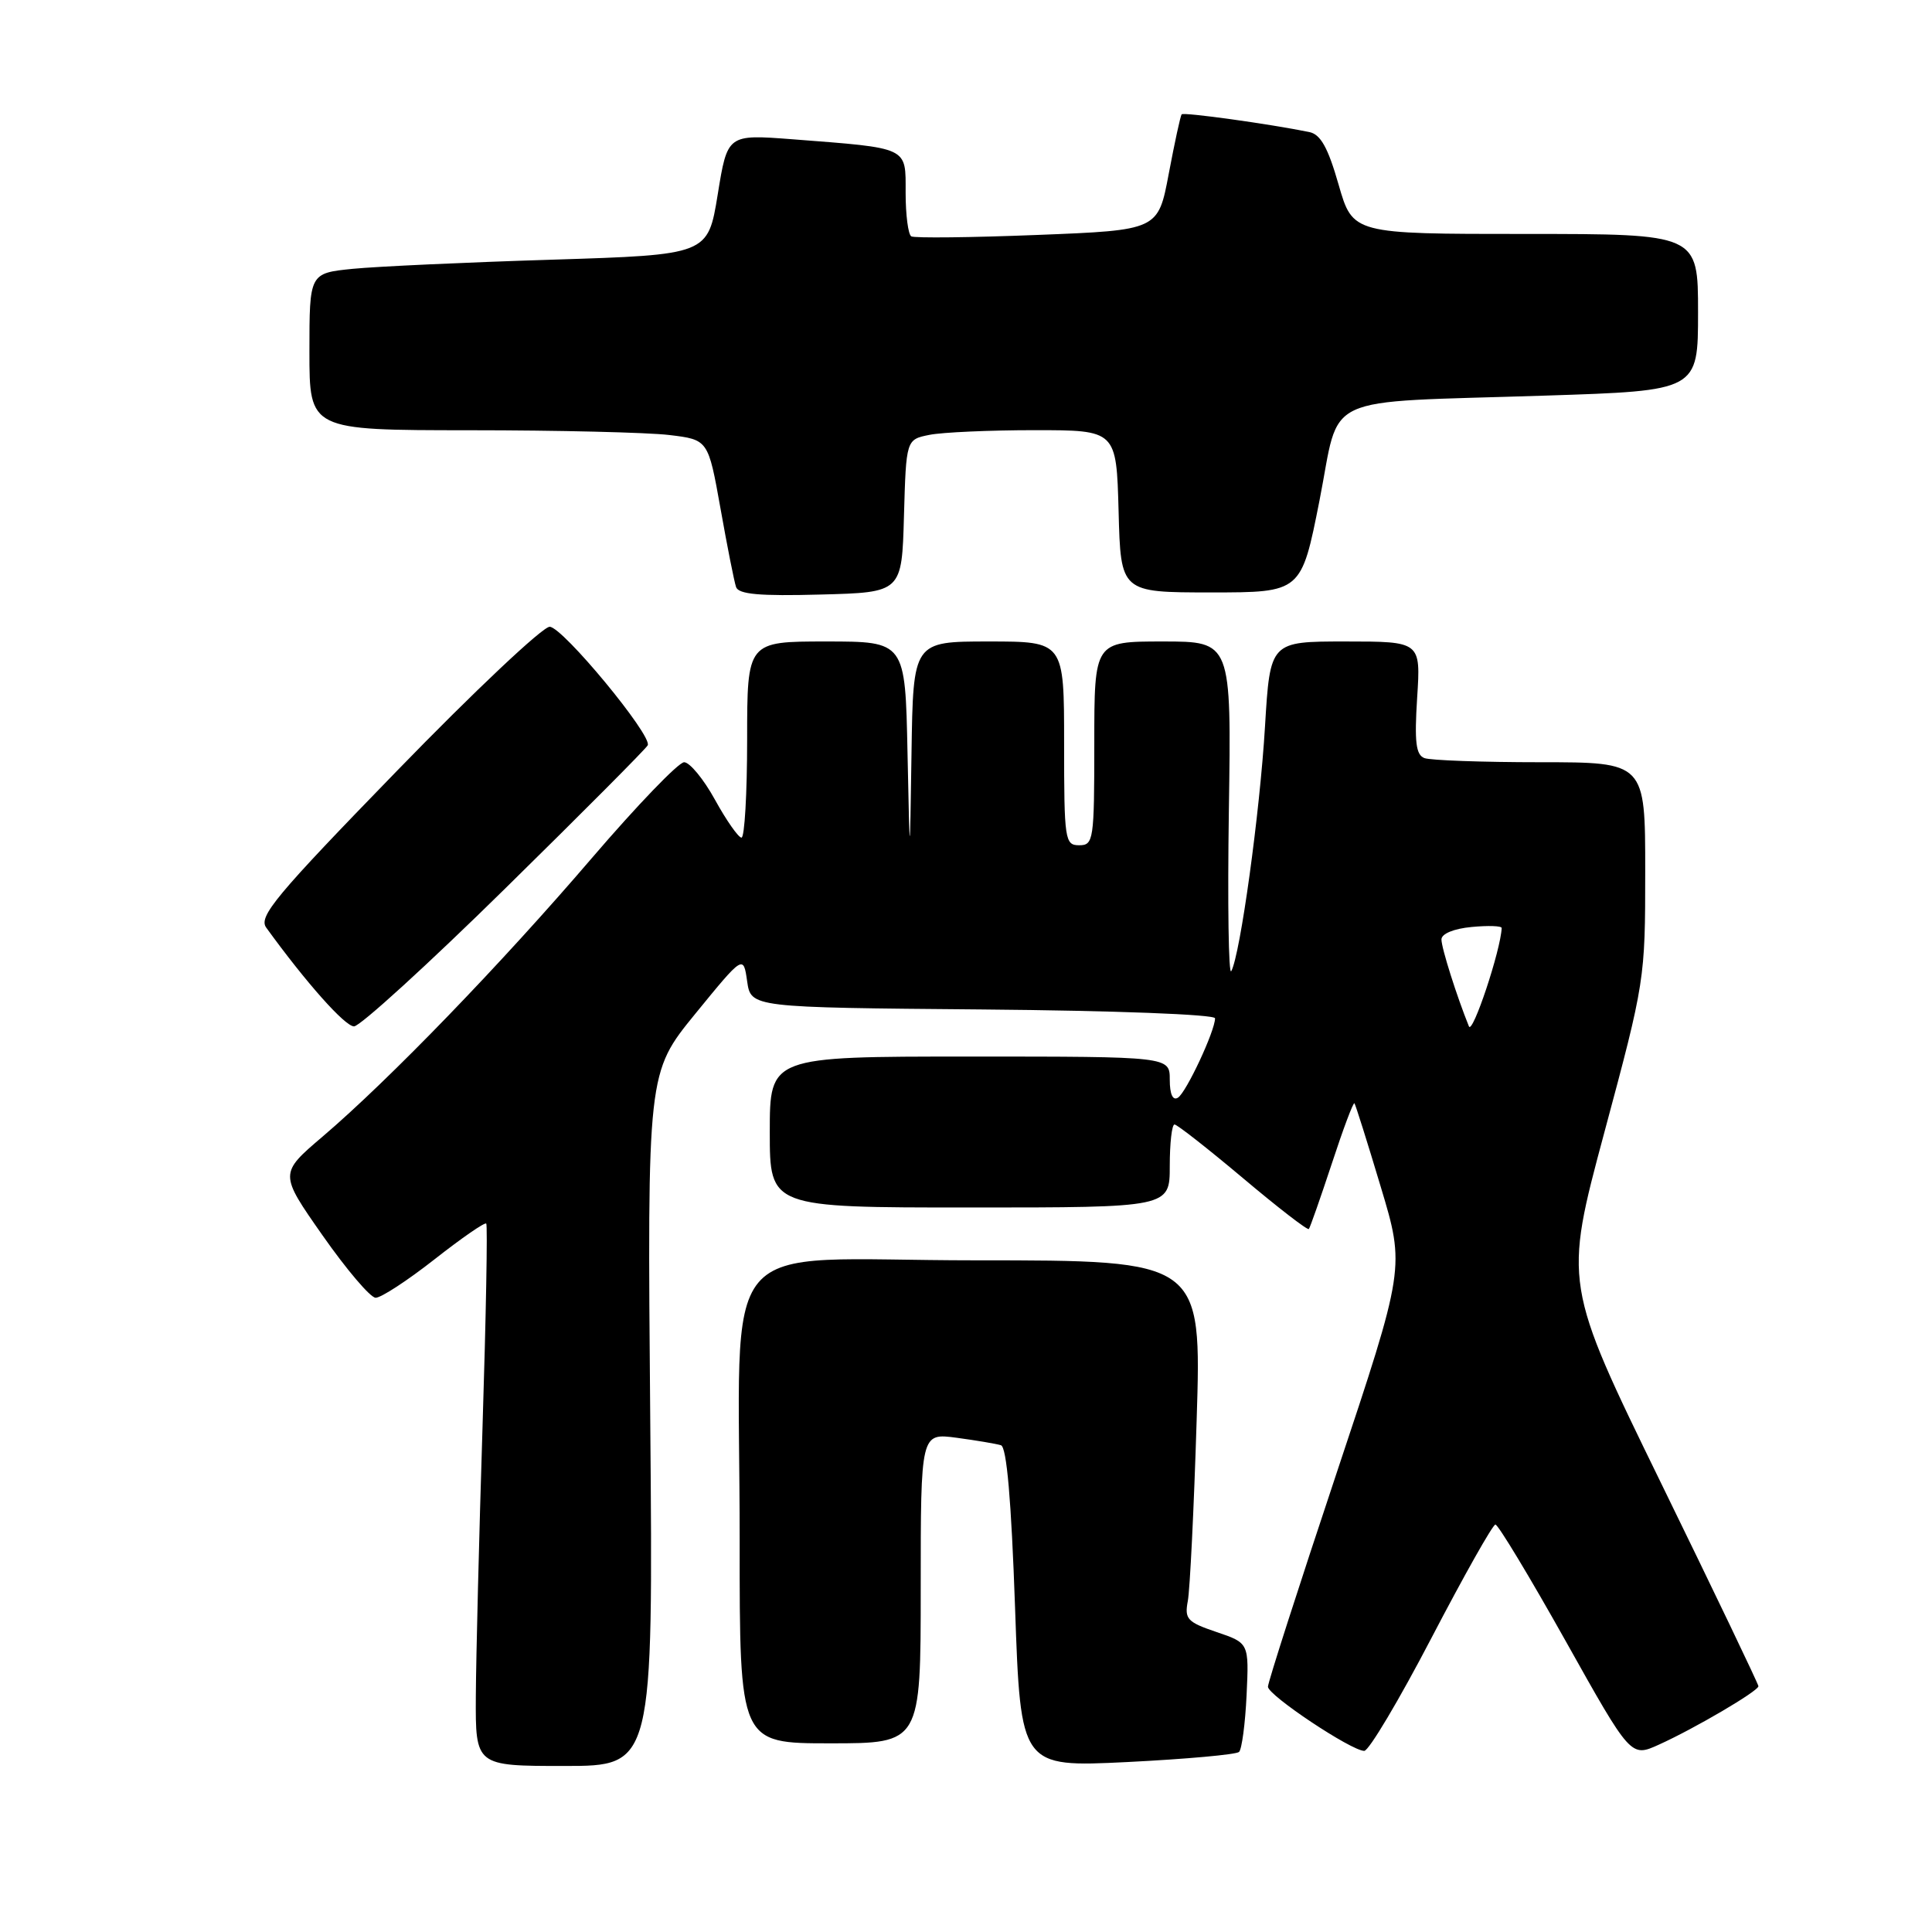 <?xml version="1.0" encoding="UTF-8" standalone="no"?>
<!DOCTYPE svg PUBLIC "-//W3C//DTD SVG 1.1//EN" "http://www.w3.org/Graphics/SVG/1.1/DTD/svg11.dtd" >
<svg xmlns="http://www.w3.org/2000/svg" xmlns:xlink="http://www.w3.org/1999/xlink" version="1.1" viewBox="0 0 256 256">
 <g >
 <path fill="currentColor"
d=" M 86.16 188.06 C 85.77 142.13 85.77 142.13 92.13 134.33 C 98.50 126.53 98.50 126.53 99.00 130.02 C 99.50 133.50 99.50 133.50 130.25 133.76 C 147.68 133.91 161.00 134.42 161.00 134.93 C 161.00 136.60 157.18 144.77 156.08 145.45 C 155.40 145.87 155.00 145.00 155.00 143.06 C 155.00 140.00 155.00 140.00 128.50 140.00 C 102.00 140.00 102.00 140.00 102.00 150.00 C 102.00 160.00 102.00 160.00 128.50 160.00 C 155.00 160.00 155.00 160.00 155.00 154.50 C 155.00 151.47 155.28 149.00 155.63 149.00 C 155.97 149.00 160.05 152.20 164.69 156.10 C 169.33 160.01 173.26 163.05 173.43 162.85 C 173.59 162.66 174.96 158.76 176.47 154.19 C 177.97 149.61 179.32 146.01 179.47 146.19 C 179.61 146.36 181.18 151.33 182.95 157.24 C 186.18 167.97 186.18 167.97 177.09 195.24 C 172.09 210.23 168.00 222.95 168.01 223.50 C 168.02 224.64 179.07 232.00 180.77 232.00 C 181.38 232.00 185.39 225.26 189.69 217.01 C 193.99 208.77 197.79 202.02 198.15 202.01 C 198.51 202.01 202.69 208.94 207.45 217.43 C 216.09 232.86 216.09 232.86 219.80 231.18 C 224.54 229.04 233.00 224.07 233.00 223.43 C 233.00 223.16 227.20 211.05 220.10 196.52 C 207.20 170.10 207.20 170.10 212.60 149.99 C 217.96 130.05 218.00 129.76 218.00 115.44 C 218.00 101.00 218.00 101.00 204.08 101.00 C 196.43 101.00 189.52 100.75 188.74 100.45 C 187.61 100.02 187.41 98.31 187.78 92.45 C 188.26 85.00 188.26 85.00 178.28 85.00 C 168.30 85.00 168.30 85.00 167.62 96.25 C 166.94 107.66 164.34 126.52 163.15 128.68 C 162.79 129.33 162.65 119.77 162.83 107.43 C 163.17 85.00 163.17 85.00 154.08 85.00 C 145.00 85.00 145.00 85.00 145.00 98.50 C 145.00 111.33 144.90 112.00 143.00 112.00 C 141.10 112.00 141.00 111.33 141.00 98.50 C 141.00 85.00 141.00 85.00 131.00 85.00 C 121.00 85.00 121.00 85.00 120.78 99.75 C 120.56 114.50 120.56 114.50 120.25 99.75 C 119.95 85.00 119.95 85.00 109.47 85.00 C 99.00 85.00 99.00 85.00 99.00 98.00 C 99.00 105.15 98.66 110.99 98.25 110.99 C 97.84 110.98 96.26 108.73 94.75 105.99 C 93.24 103.24 91.39 101.00 90.65 101.00 C 89.91 101.00 84.42 106.71 78.44 113.68 C 66.40 127.74 51.55 143.10 42.75 150.60 C 37.00 155.50 37.00 155.50 42.75 163.71 C 45.91 168.22 49.07 171.94 49.77 171.96 C 50.47 171.98 53.98 169.69 57.56 166.88 C 61.15 164.06 64.24 161.92 64.43 162.13 C 64.62 162.33 64.40 174.43 63.94 189.00 C 63.48 203.57 63.08 219.66 63.05 224.75 C 63.00 234.00 63.00 234.00 74.77 234.00 C 86.55 234.00 86.55 234.00 86.16 188.06 Z  M 164.18 232.14 C 164.55 231.79 165.00 228.40 165.18 224.60 C 165.50 217.71 165.50 217.71 161.19 216.25 C 157.32 214.94 156.94 214.53 157.39 212.15 C 157.67 210.69 158.20 199.94 158.56 188.25 C 159.23 167.00 159.23 167.00 129.26 167.00 C 94.20 167.00 98.02 162.44 98.01 204.25 C 98.00 231.00 98.00 231.00 110.00 231.00 C 122.00 231.00 122.00 231.00 122.00 210.44 C 122.00 189.88 122.00 189.88 126.75 190.51 C 129.36 190.86 132.01 191.31 132.63 191.50 C 133.39 191.73 134.00 198.72 134.50 213.01 C 135.24 234.17 135.24 234.17 149.37 233.48 C 157.14 233.09 163.81 232.49 164.18 232.14 Z  M 66.92 117.75 C 77.14 107.71 85.65 99.16 85.83 98.75 C 86.42 97.43 74.56 83.09 72.84 83.05 C 71.93 83.02 62.83 91.60 52.62 102.12 C 36.48 118.73 34.21 121.46 35.28 122.92 C 40.56 130.21 45.71 136.00 46.91 136.00 C 47.70 136.00 56.71 127.79 66.92 117.75 Z  M 119.78 68.37 C 120.07 58.24 120.07 58.24 123.16 57.62 C 124.86 57.28 131.13 57.00 137.09 57.00 C 147.93 57.00 147.93 57.00 148.22 67.75 C 148.50 78.50 148.50 78.50 160.47 78.50 C 172.43 78.50 172.43 78.50 174.84 66.32 C 177.68 51.91 174.45 53.41 204.75 52.42 C 225.00 51.77 225.00 51.77 225.00 41.38 C 225.00 31.00 225.00 31.00 202.12 31.00 C 179.25 31.00 179.25 31.00 177.37 24.46 C 175.97 19.57 174.99 17.81 173.50 17.50 C 168.27 16.43 156.84 14.84 156.58 15.15 C 156.41 15.34 155.65 18.88 154.87 23.00 C 153.46 30.50 153.46 30.50 137.48 31.13 C 128.69 31.48 121.16 31.56 120.75 31.32 C 120.34 31.08 120.00 28.48 120.00 25.55 C 120.00 19.40 120.56 19.66 104.95 18.45 C 96.39 17.80 96.39 17.80 95.10 25.78 C 93.80 33.76 93.80 33.76 73.15 34.41 C 61.79 34.76 49.91 35.31 46.75 35.62 C 41.00 36.20 41.00 36.20 41.00 46.60 C 41.00 57.00 41.00 57.00 62.25 57.01 C 73.94 57.01 85.83 57.30 88.67 57.64 C 93.84 58.26 93.84 58.26 95.47 67.38 C 96.36 72.40 97.29 77.08 97.53 77.78 C 97.85 78.75 100.65 79.00 108.73 78.78 C 119.50 78.50 119.50 78.50 119.78 68.37 Z  M 194.64 136.00 C 193.04 132.05 191.00 125.62 191.00 124.48 C 191.00 123.73 192.63 123.05 195.00 122.83 C 197.20 122.62 198.99 122.68 198.98 122.97 C 198.85 125.93 195.11 137.15 194.64 136.00 Z "/>
</g>
</svg>